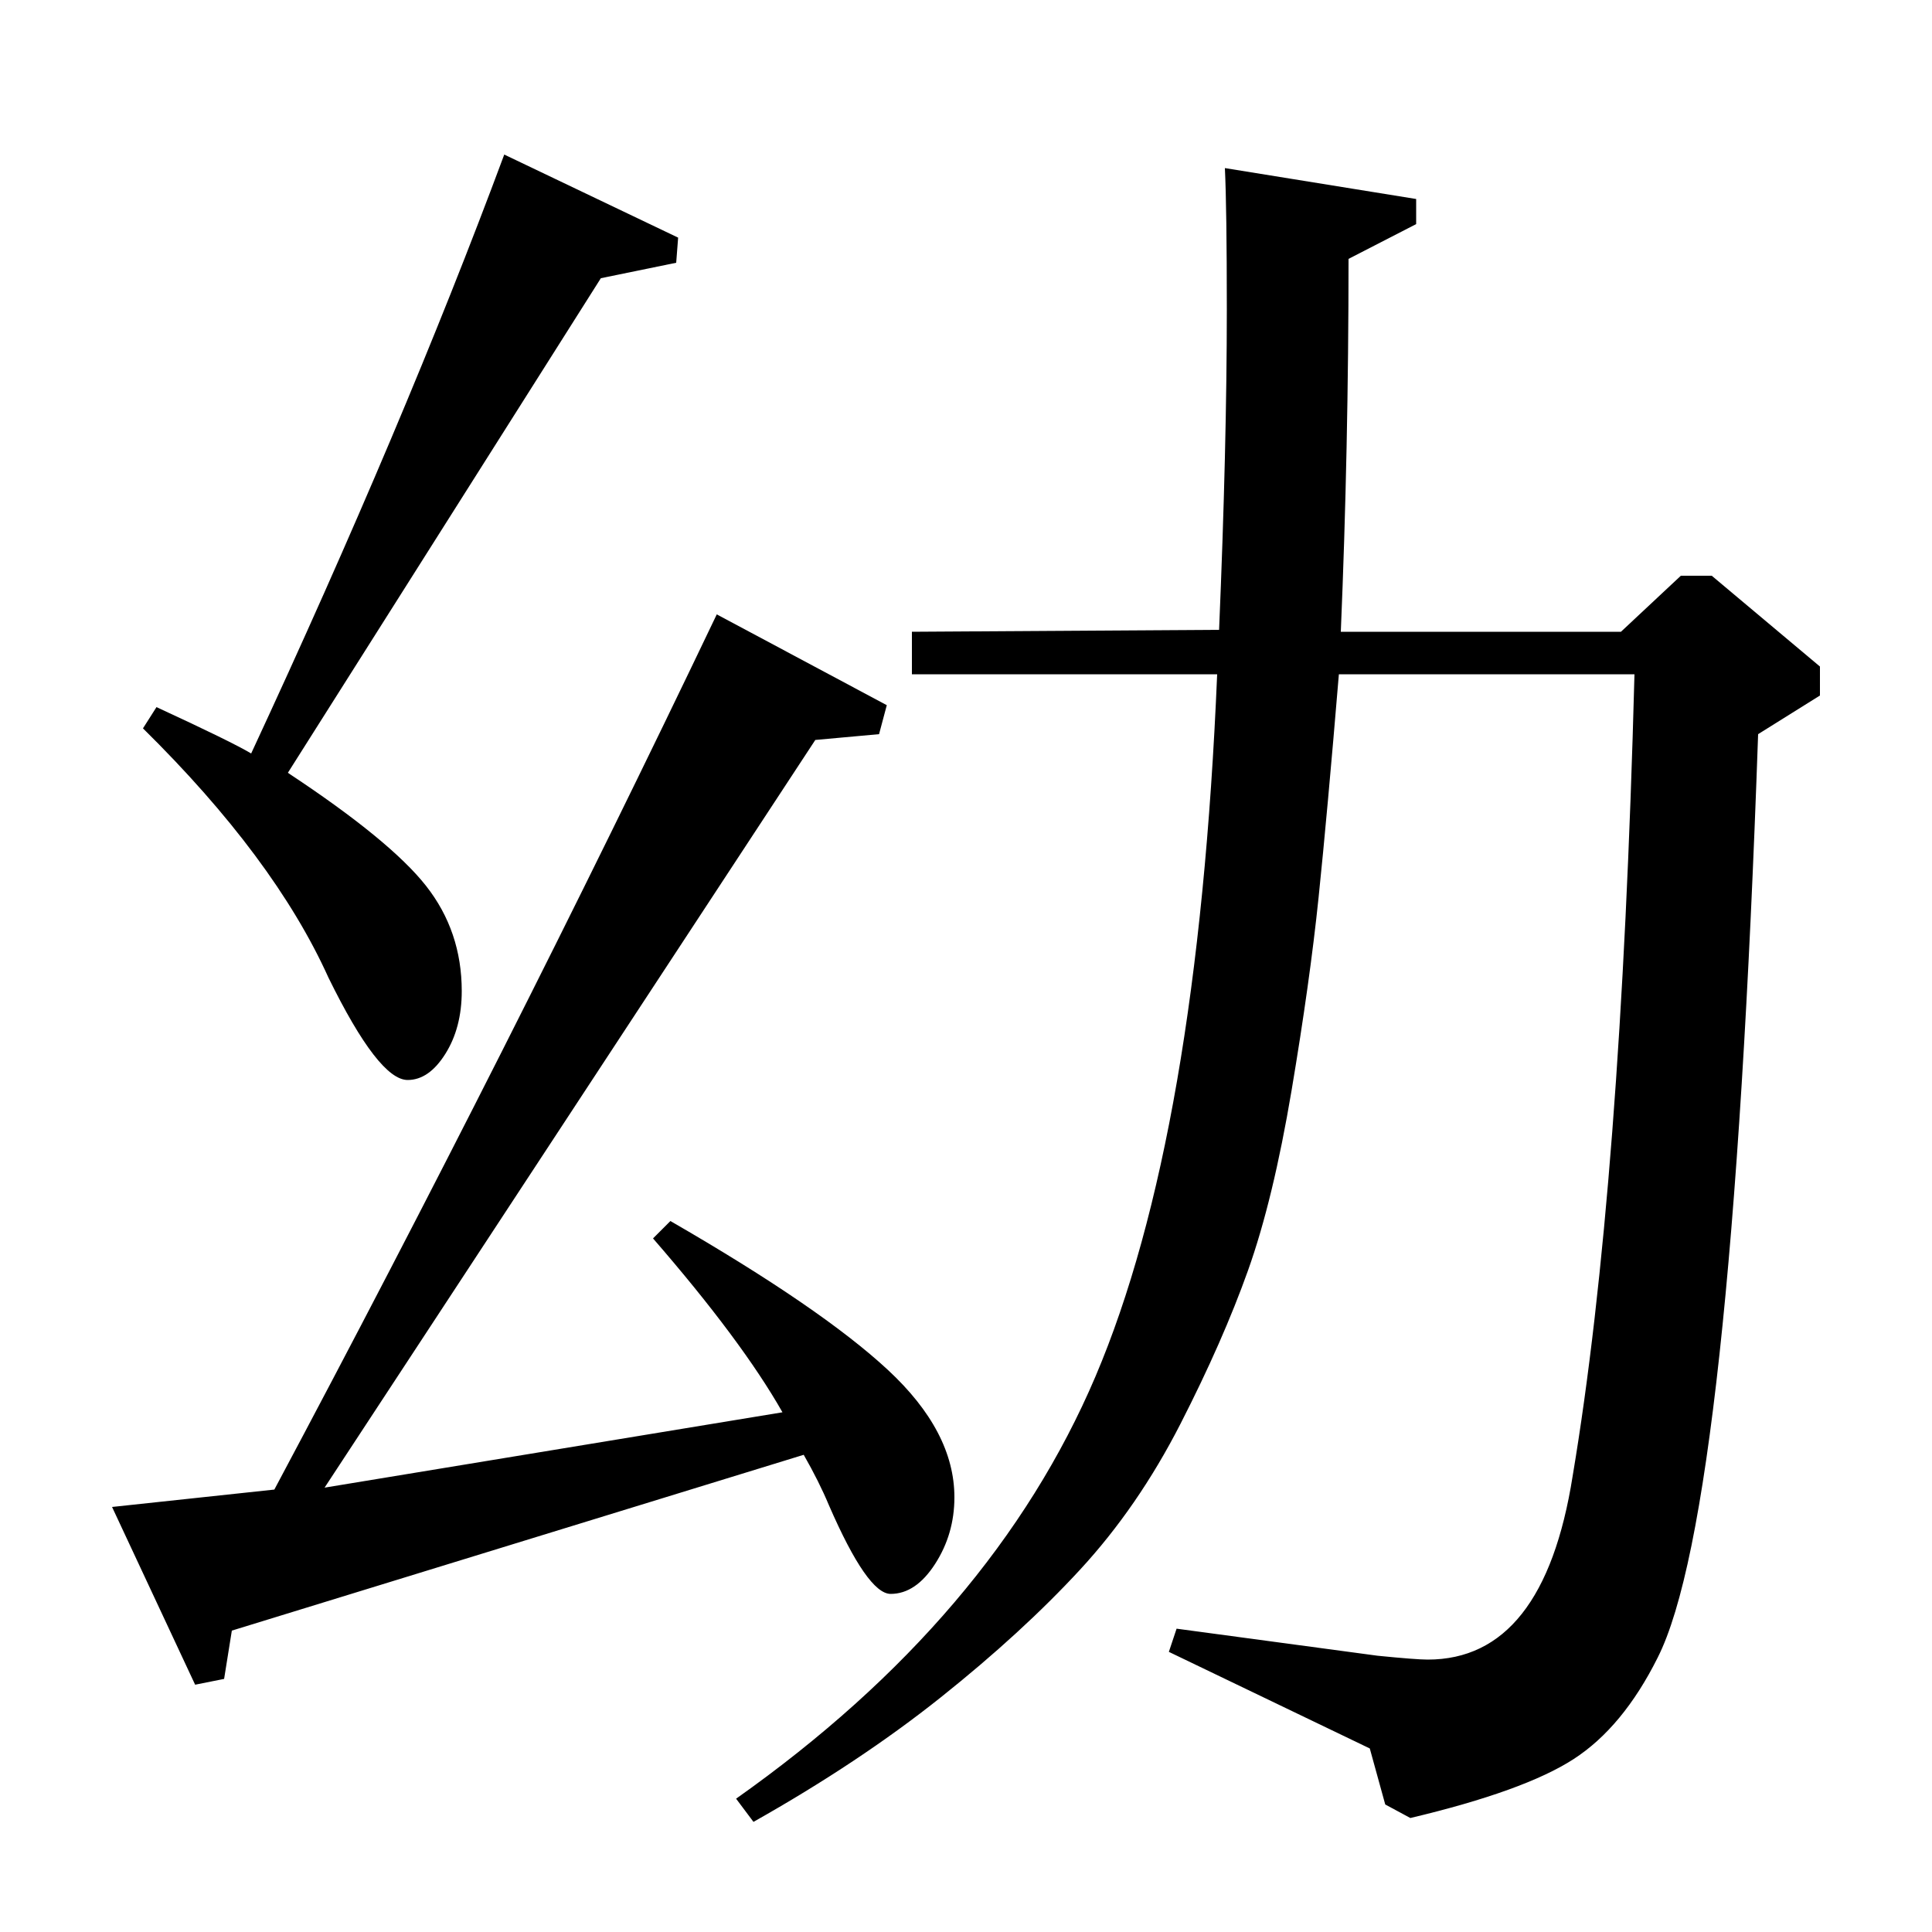 <?xml version="1.0" standalone="no"?>
<!DOCTYPE svg PUBLIC "-//W3C//DTD SVG 1.1//EN" "http://www.w3.org/Graphics/SVG/1.1/DTD/svg11.dtd" >
<svg xmlns="http://www.w3.org/2000/svg" xmlns:xlink="http://www.w3.org/1999/xlink" version="1.1" viewBox="0 -140 1000 1000">
  <g transform="matrix(1 0 0 -1 0 860)">
   <path fill="currentColor"
d="M101 128l-43 92l84 9q121 227 229 453l88 -47l-4 -15l-33 -3l-254 -387l237 39q-21 37 -67 90l9 9q78 -45 112.5 -77t34.5 -66q0 -19 -10 -34.5t-23 -15.5q-12 0 -32 46q-5 12 -13 26l-296 -91l-4 -25zM74 623l7 11q39 -18 49 -24q79 170 131 310l90 -43l-1 -13l-39 -8
l-162 -256q53 -35 71.5 -58.5t18.5 -54.5q0 -19 -8.5 -32.5t-19.5 -13.5q-15 0 -41 53q-28 62 -96 129zM390 57l-9 12q133 94 186 218.5t63 363.5h-158v22l159 1q4 95 4 166q0 52 -1 73l99 -16v-13l-35 -18q0 -98 -4 -193h145l31 29h16l56 -47v-15l-32 -20
q-14 -403 -52 -478q-18 -36 -43.5 -52.5t-84.5 -30.5l-13 7l-8 29l-104 50l4 12l104 -14q20 -2 26 -2q60 0 75 95q25 149 32 415h-153q-6 -72 -10.5 -115.5t-14 -100t-22.5 -93t-35 -79.5t-52 -75.5t-72 -66t-97 -64.5z" />
  </g>

</svg>
